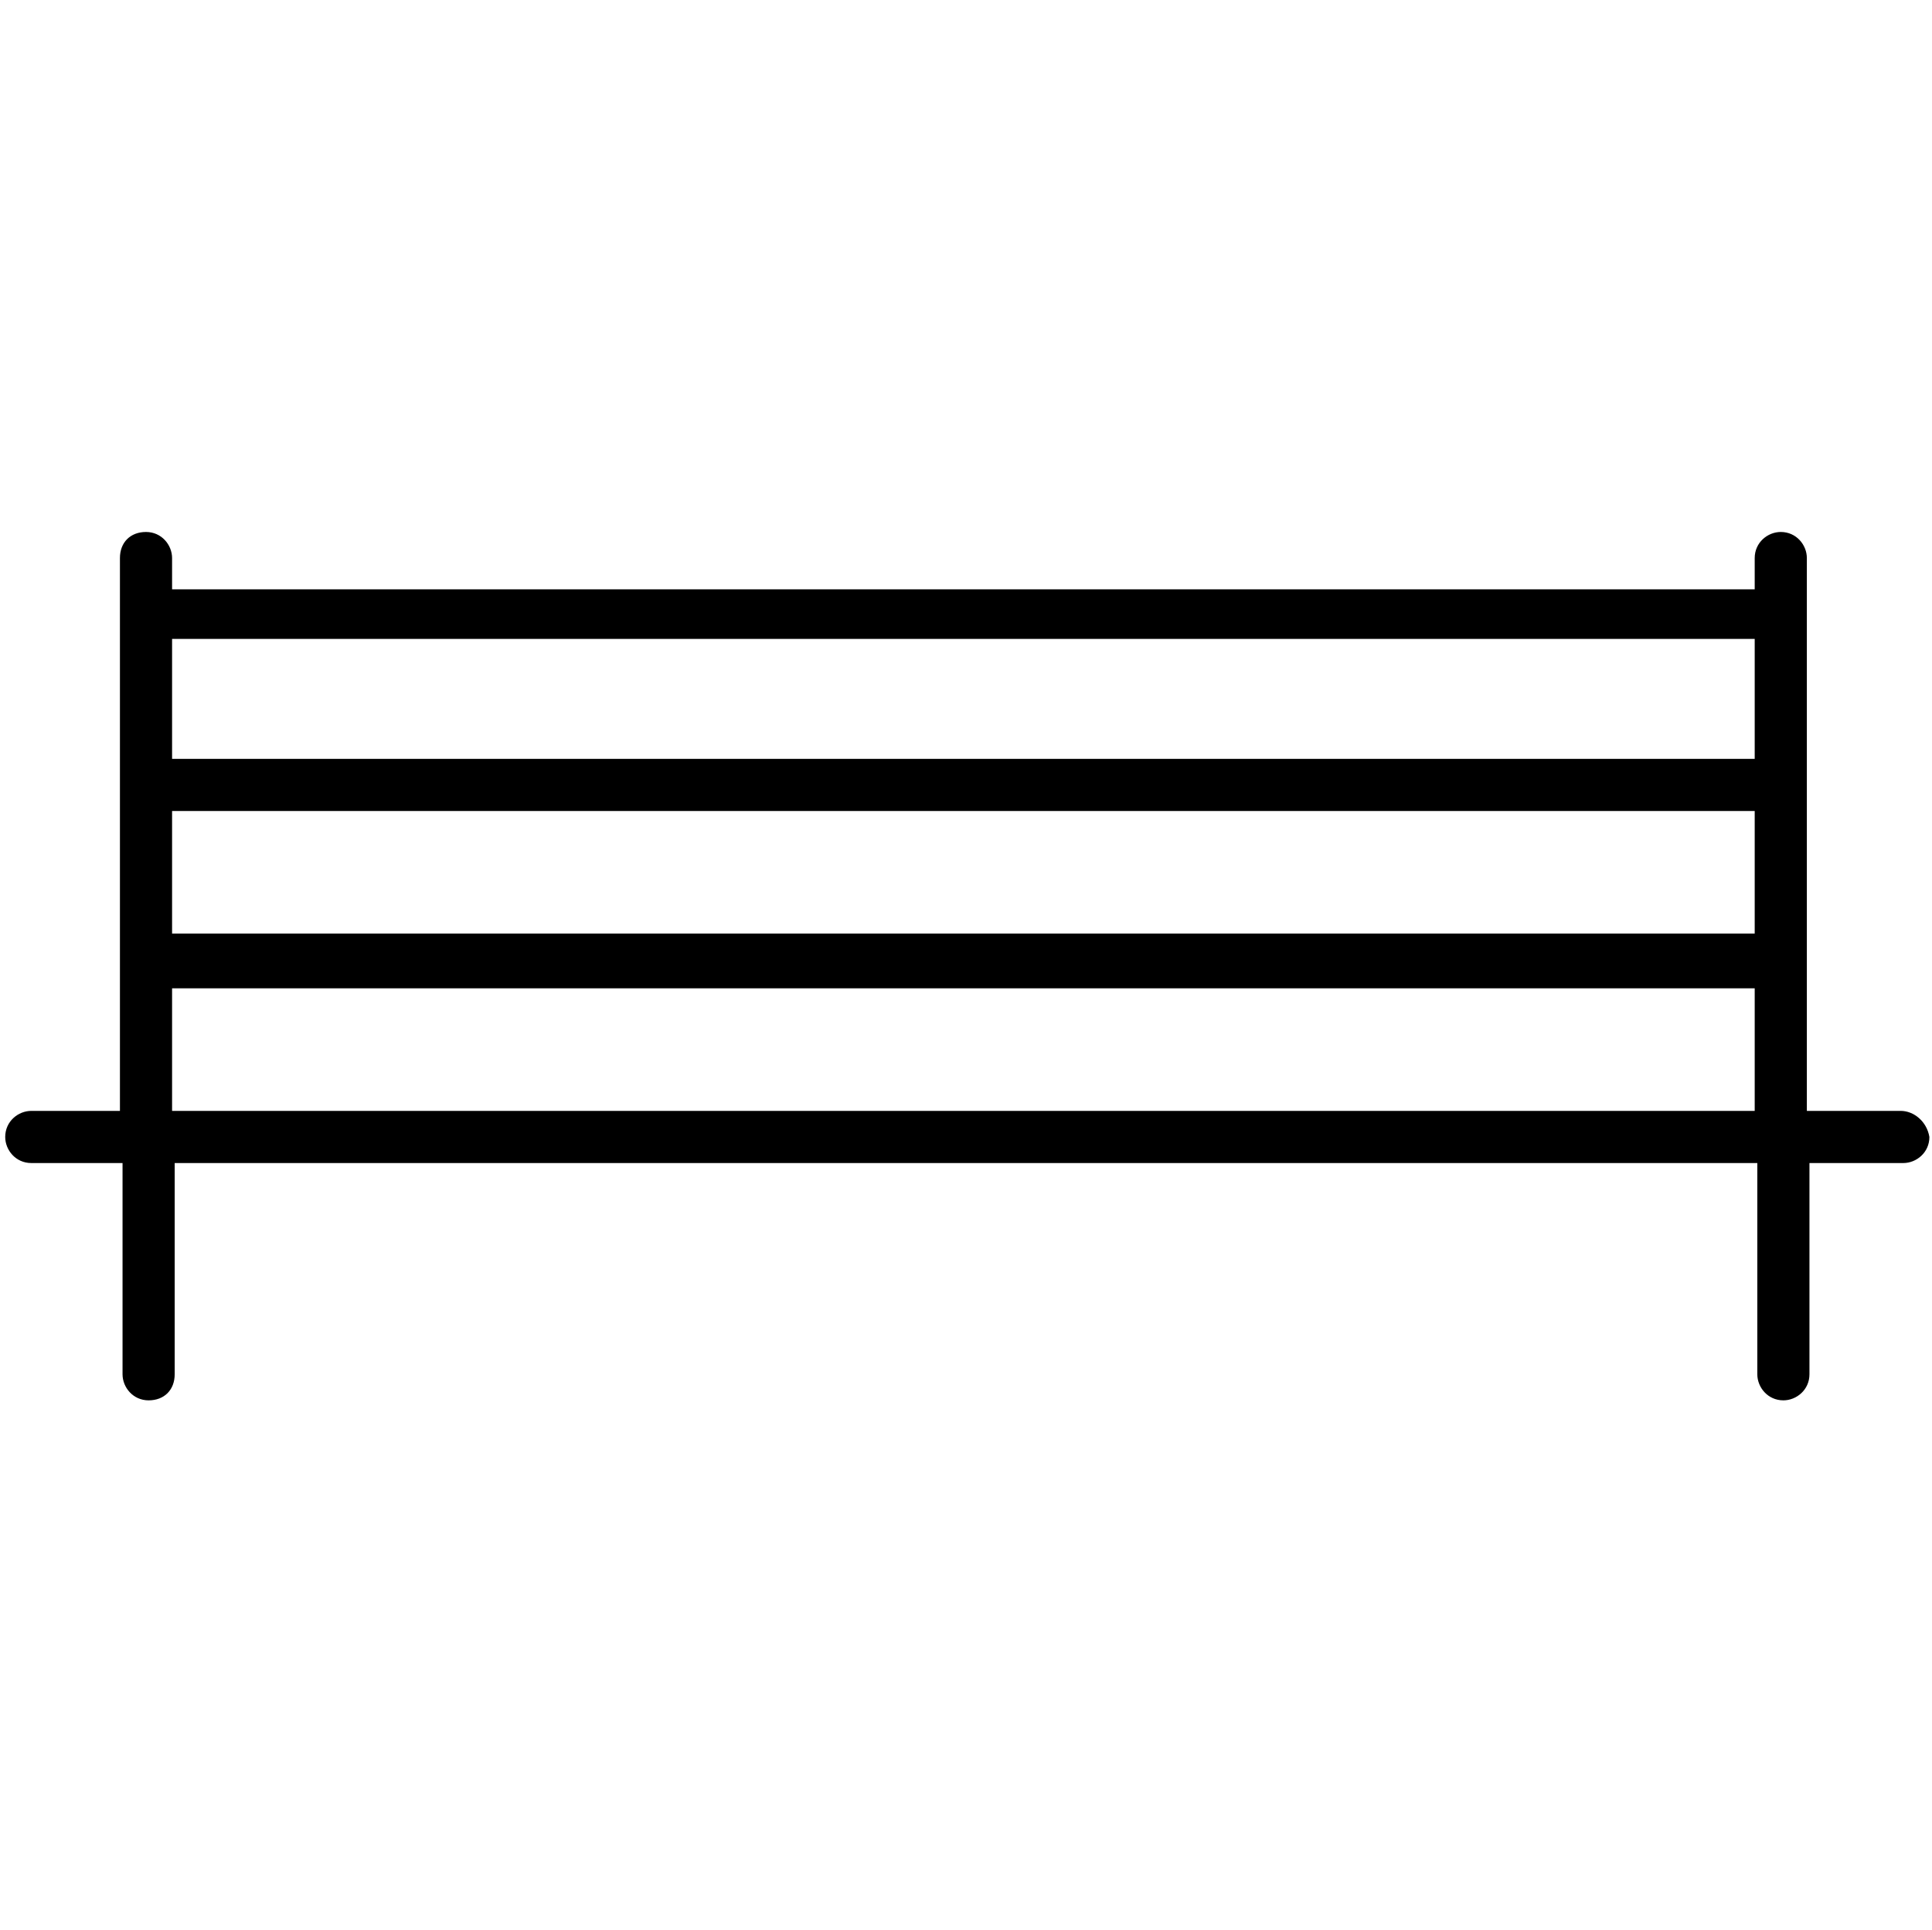 <?xml version="1.0" encoding="utf-8"?>
<!-- Generator: Adobe Illustrator 22.0.1, SVG Export Plug-In . SVG Version: 6.00 Build 0)  -->
<svg version="1.1" xmlns="http://www.w3.org/2000/svg" xmlns:xlink="http://www.w3.org/1999/xlink" x="0px" y="0px"
	 viewBox="0 0 74.1 74" style="enable-background:new 0 0 74.1 74;" xml:space="preserve">
<g id="Design">
	<path d="M72.9,42.6h-3.6v-5.7c0,0,0,0,0,0c0,0,0,0,0,0v-6.7c0,0,0,0,0,0c0,0,0,0,0,0v-6.4c0-0.1,0-0.1,0-0.2c0-0.1,0-0.1,0-0.2v-2
		c0-0.5-0.4-1-1-1c-0.5,0-1,0.4-1,1v1.2H6.6v-1.2c0-0.5-0.4-1-1-1s-1,0.4-1,1v21.2H1.2c-0.5,0-1,0.4-1,1c0,0.5,0.4,1,1,1h3.5v8.1
		c0,0.5,0.4,1,1,1s1-0.4,1-1v-8.1h60.7v8.1c0,0.5,0.4,1,1,1c0.5,0,1-0.4,1-1v-8.1h3.6c0.5,0,1-0.4,1-1C73.9,43,73.4,42.6,72.9,42.6z
		 M6.6,31.1h60.7v4.7H6.6V31.1z M67.3,24.5v4.6H6.6v-4.6H67.3z M6.6,42.6v-4.7h60.7v4.7H6.6z"/>
</g>
<g id="Text">
</g>
</svg>
